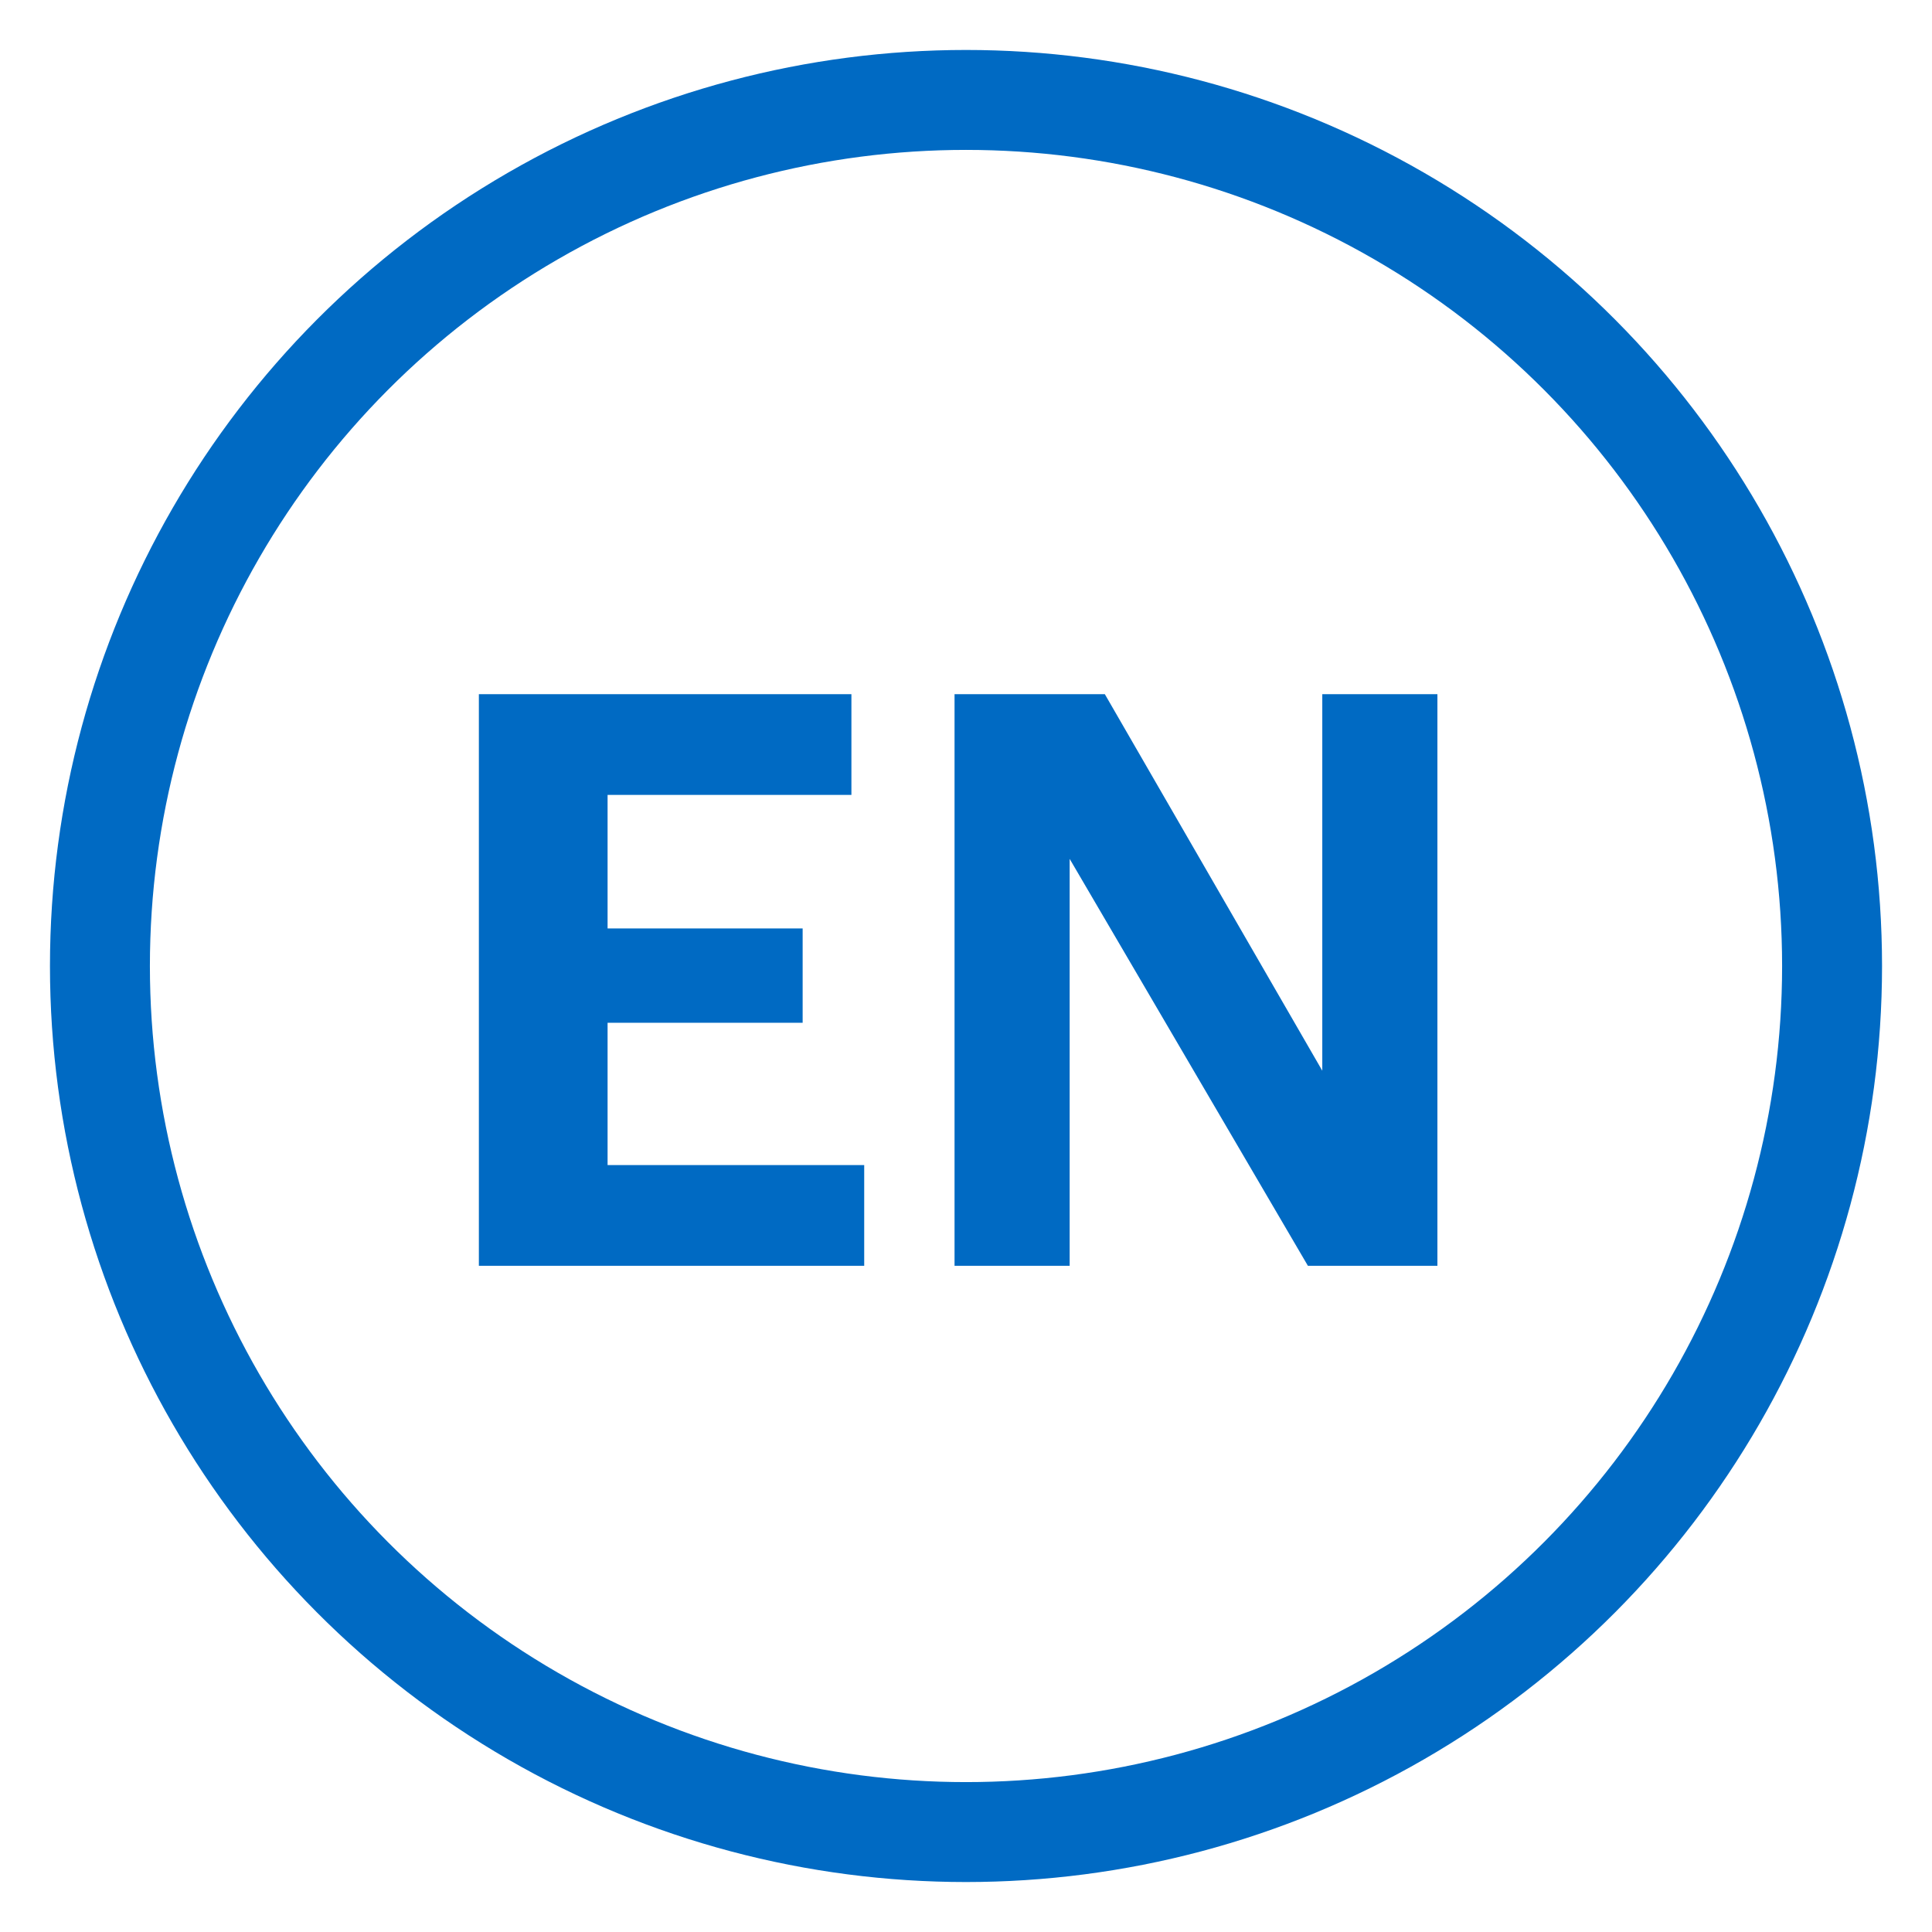 <?xml version="1.0" encoding="UTF-8"?>
<svg width="29px" height="29px" viewBox="0 0 29 29" version="1.1" xmlns="http://www.w3.org/2000/svg" xmlns:xlink="http://www.w3.org/1999/xlink">
    <!-- Generator: Sketch 51.3 (57544) - http://www.bohemiancoding.com/sketch -->
    <title>toggle/en/blue</title>
    <desc>Created with Sketch.</desc>
    <defs></defs>
    <g id="Symbols" stroke="none" stroke-width="1" fill="none" fill-rule="evenodd">
        <g id="toggle/en/blue" transform="translate(1, 1)">
            <g id="Group-Copy-4">
                <circle id="Oval" stroke="#006AC3" stroke-width="1.5" cx="13.5" cy="13.5" r="13"></circle>
                <path d="M6.188,18 L6.188,9.42 L11.78,9.42 L11.78,10.932 L8.12,10.932 L8.12,12.936 L11.048,12.936 L11.048,14.352 L8.12,14.352 L8.12,16.488 L11.972,16.488 L11.972,18 L6.188,18 Z M13.328,18 L13.328,9.42 L15.584,9.42 L18.848,15.072 L18.848,9.42 L20.576,9.42 L20.576,18 L18.632,18 L15.056,11.892 L15.056,18 L13.328,18 Z" id="EN" fill="#006AC3"></path>
            </g>
        </g>
    </g>
</svg>